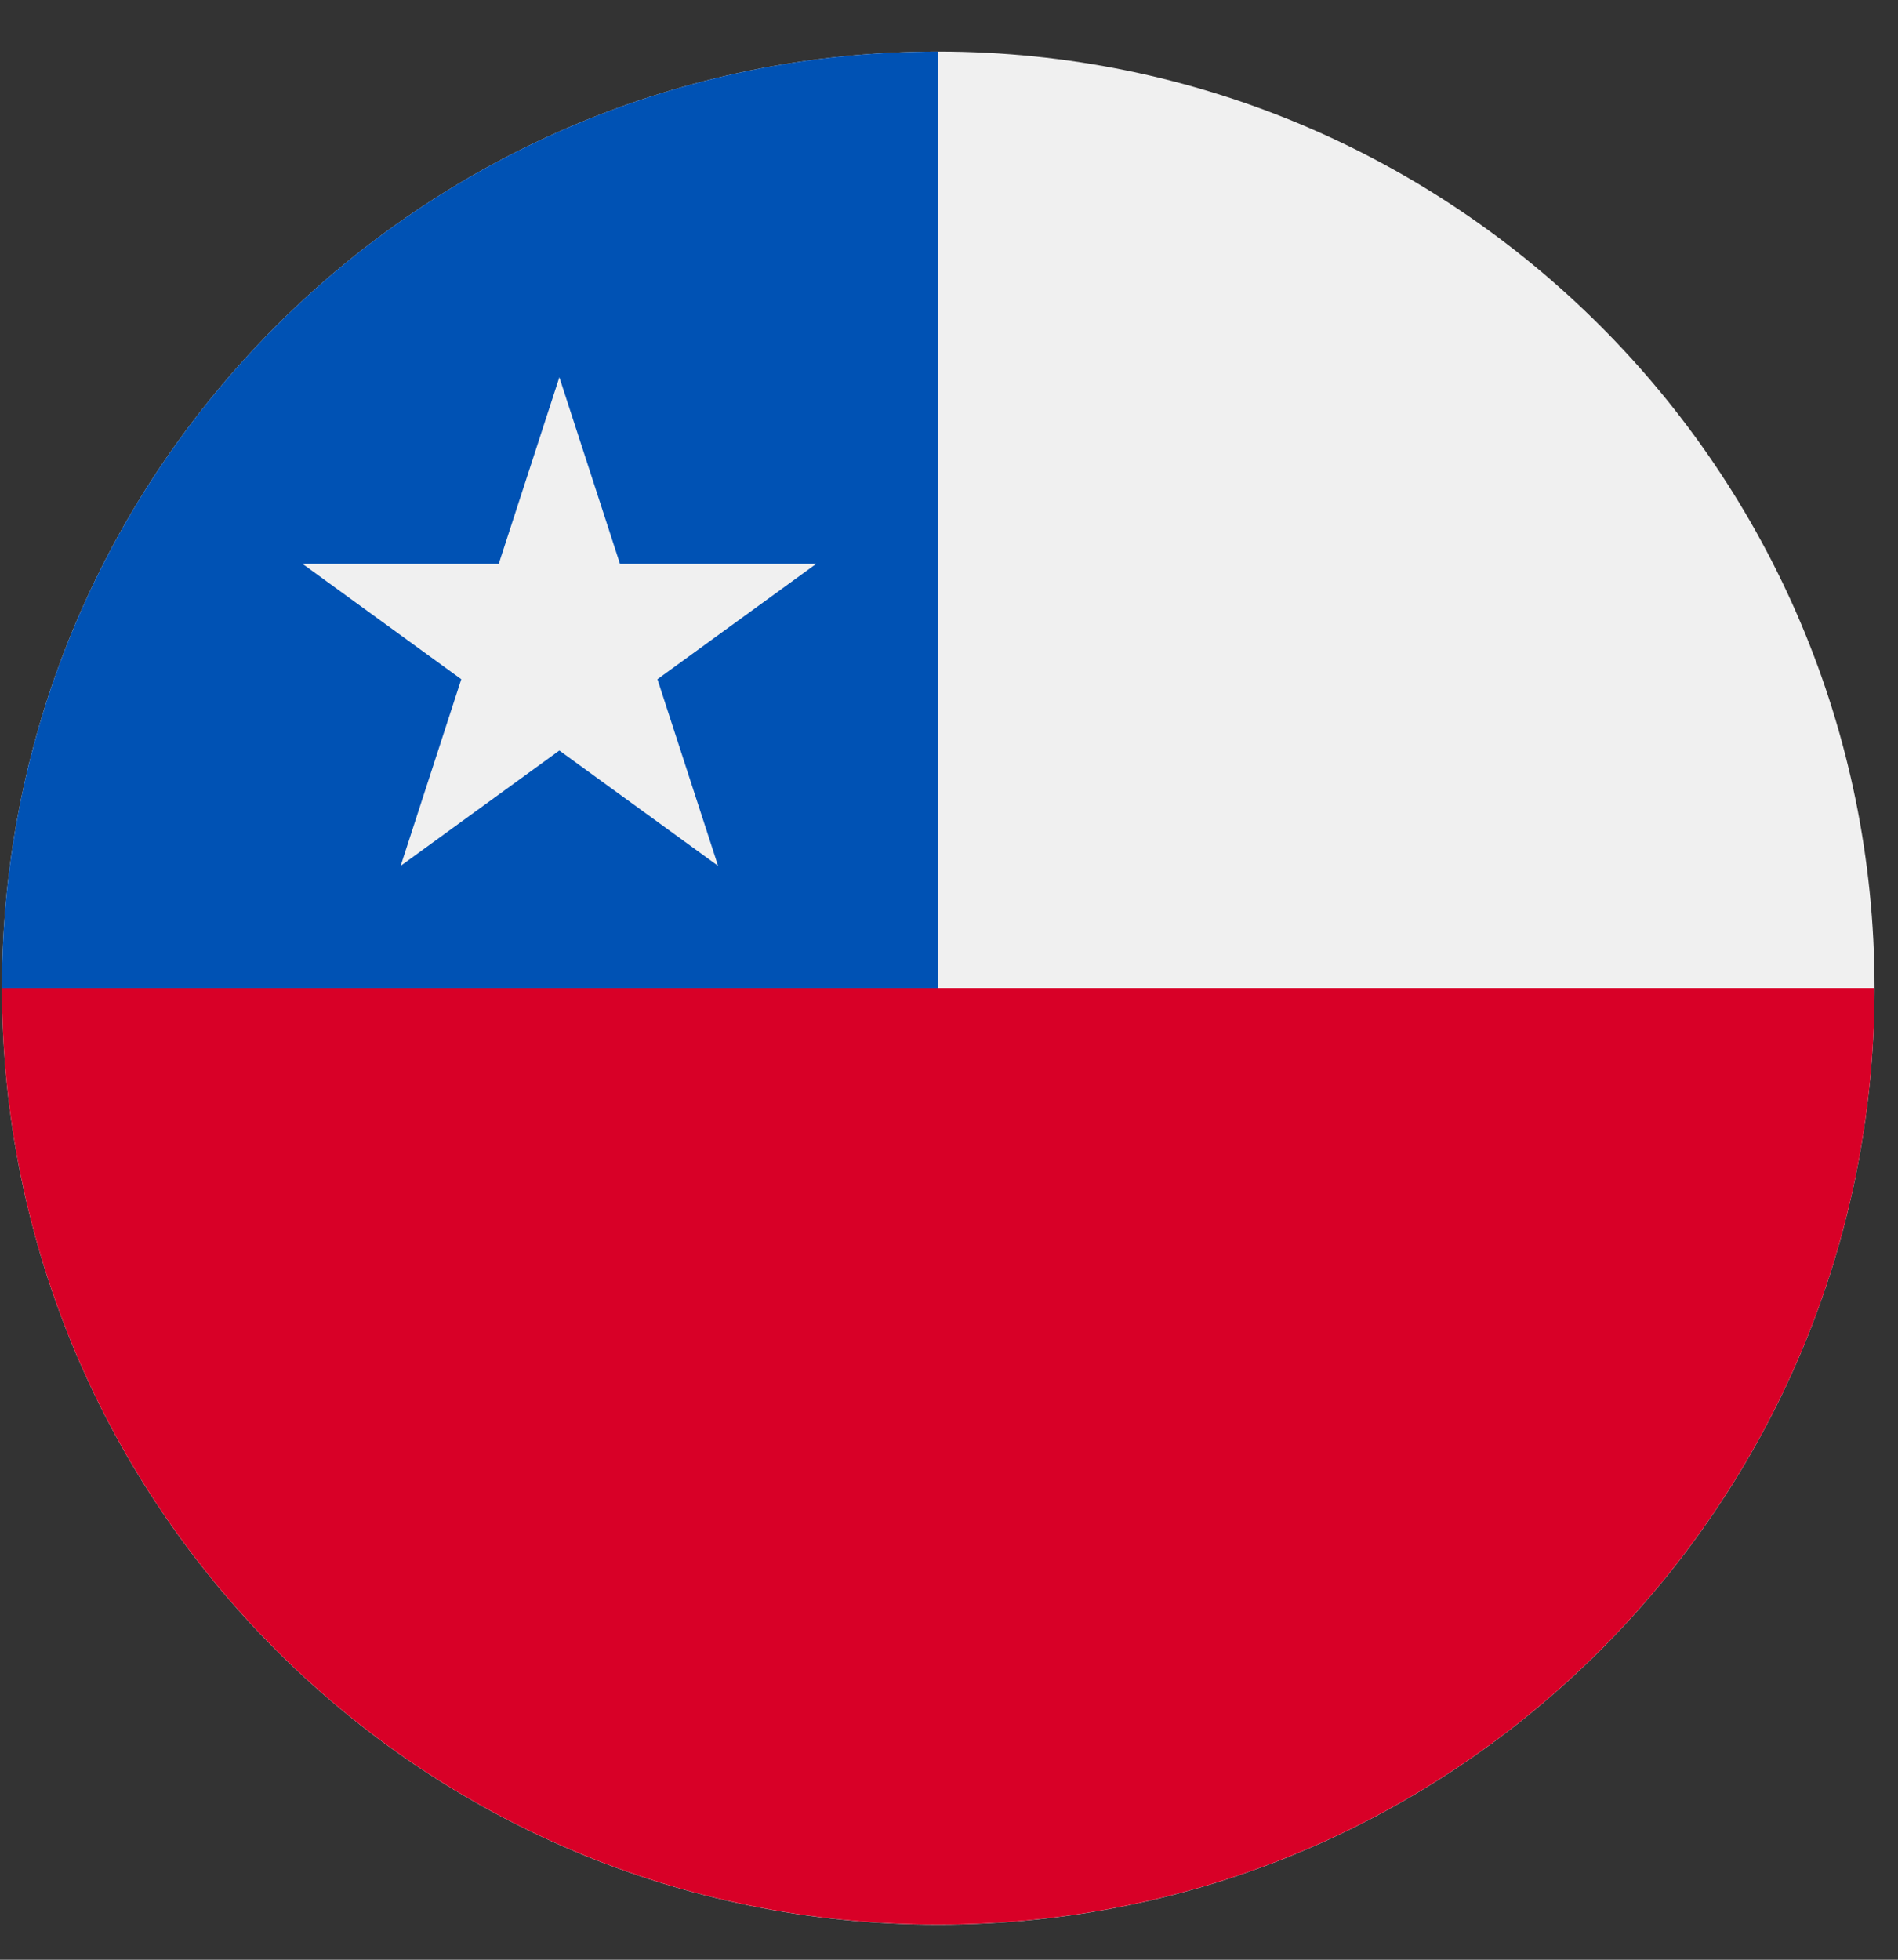 <svg width="31" height="32" viewBox="0 0 31 32" fill="none" xmlns="http://www.w3.org/2000/svg">
<rect x="0" y="0" width="31" height="32" fill="#333333" stroke="none"/>
<g clip-path="url(#clip0)">
<path d="M15.324 31.427C23.77 31.427 30.617 24.58 30.617 16.134C30.617 7.689 23.77 0.842 15.324 0.842C6.879 0.842 0.032 7.689 0.032 16.134C0.032 24.58 6.879 31.427 15.324 31.427Z" fill="#F0F0F0"/>
<path d="M30.617 16.133C30.617 24.578 23.77 31.425 15.324 31.425C6.879 31.425 0.032 24.578 0.032 16.133C0.032 7.687 15.324 16.133 15.324 16.133C15.324 16.133 26.899 16.133 30.617 16.133Z" fill="#D80027"/>
<path d="M0.032 16.134C0.032 7.689 6.879 0.842 15.324 0.842C15.324 6.658 15.324 16.134 15.324 16.134C15.324 16.134 5.351 16.134 0.032 16.134Z" fill="#0052B4"/>
<path d="M9.136 6.16L10.126 9.207H13.331L10.738 11.091L11.728 14.138L9.136 12.255L6.544 14.138L7.534 11.091L4.941 9.207H8.146L9.136 6.16Z" fill="#F0F0F0"/>
</g>
<defs>
<clipPath id="clip0">
<rect width="30.584" height="30.584" fill="white" transform="translate(0.032 0.842)"/>
</clipPath>
</defs>
</svg>
